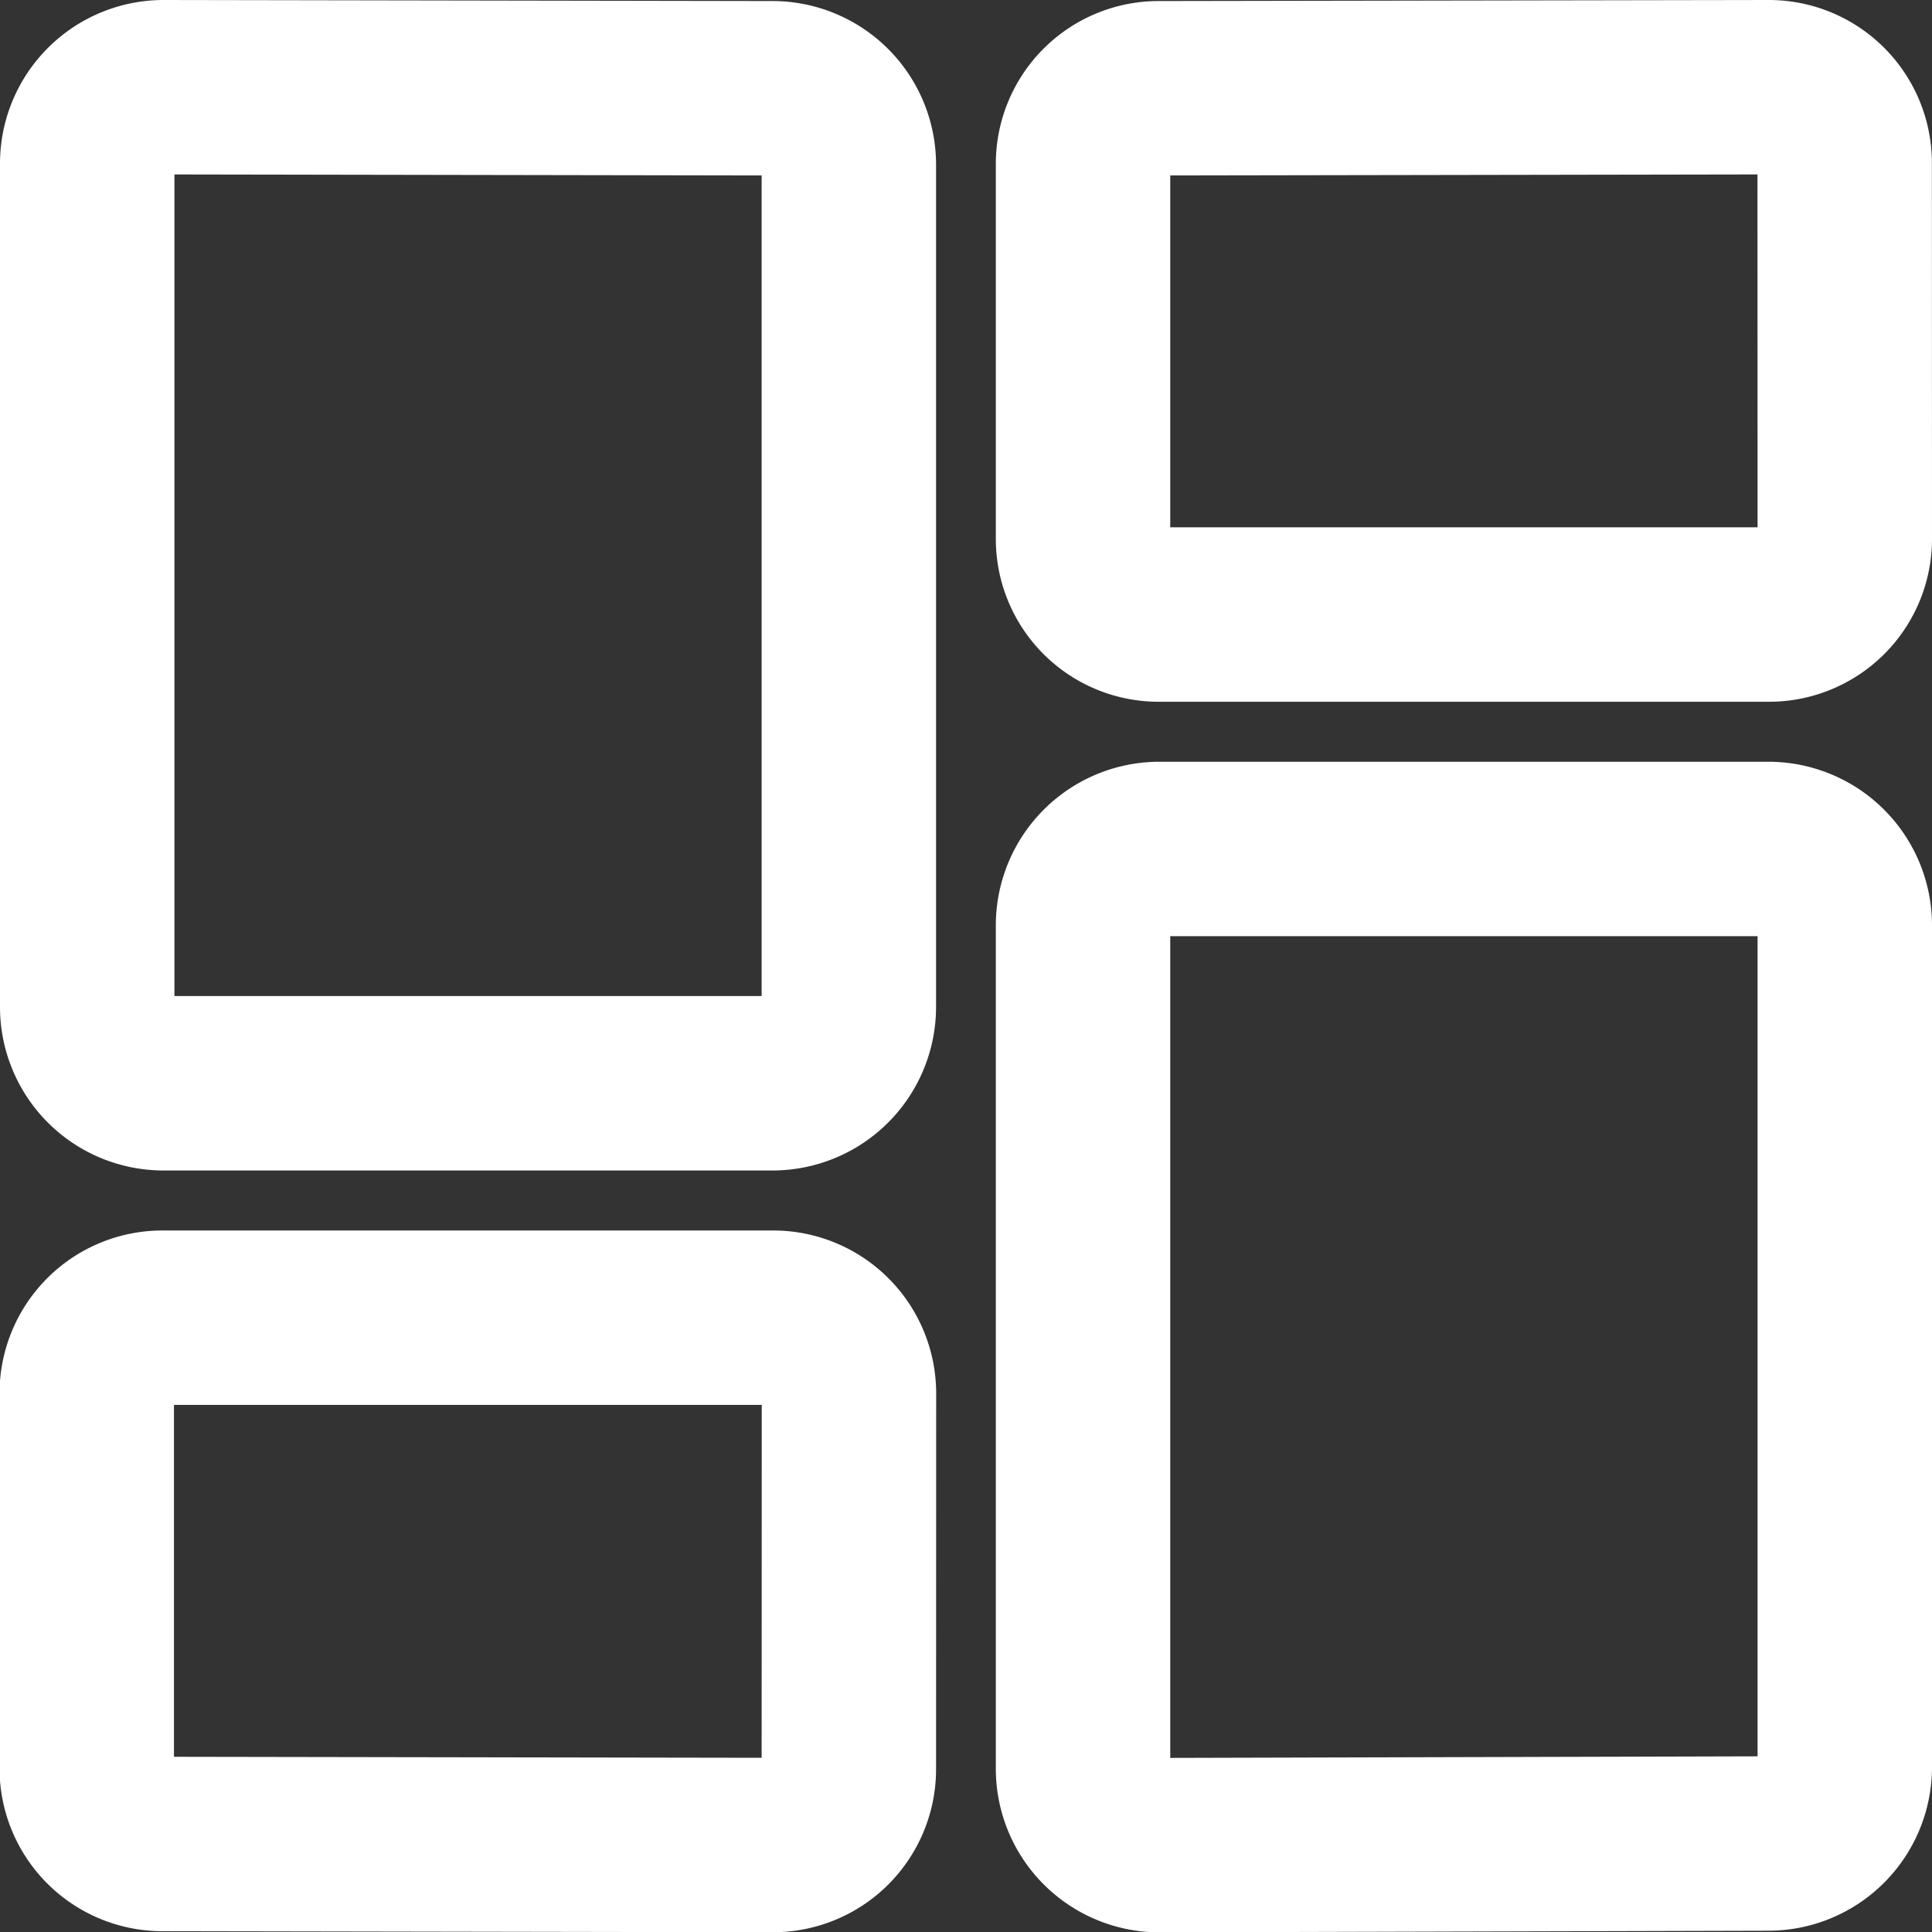 <svg xmlns="http://www.w3.org/2000/svg" width="16.615" height="16.617" viewBox="0 0 16.615 16.617"><rect x="0" y="0" width="16.615" height="16.617" fill="#333333" stroke="none"/><defs><style>.a{fill:none;stroke:#fff;stroke-linecap:round;stroke-linejoin:round;stroke-width:1.5px;}</style></defs><g transform="translate(0 -0.006)"><g transform="translate(0.75 0.756)"><path class="a" d="M7.3,8.664a.657.657,0,0,1-.655.658H1.405A.656.656,0,0,1,.75,8.664V1.414A.657.657,0,0,1,1.406.756L6.646.765a.657.657,0,0,1,.654.658Z" transform="translate(-0.75 -0.756)"/><path class="a" d="M20.047,4.645a.651.651,0,0,1-.655.646H14.151a.65.65,0,0,1-.655-.646V1.411A.65.65,0,0,1,14.15.765L19.39.756a.652.652,0,0,1,.656.646Z" transform="translate(-4.932 -0.756)"/><path class="a" d="M7.3,20.393a.652.652,0,0,1-.656.648L1.4,21.032a.651.651,0,0,1-.654-.648V17.154a.651.651,0,0,1,.655-.648H6.646a.652.652,0,0,1,.655.648Z" transform="translate(-0.75 -5.924)"/><path class="a" d="M14.152,19.073a.657.657,0,0,1-.656-.659V11.165a.657.657,0,0,1,.655-.659h5.241a.657.657,0,0,1,.655.659V18.4a.658.658,0,0,1-.654.659Z" transform="translate(-4.932 -3.955)"/></g></g></svg>
